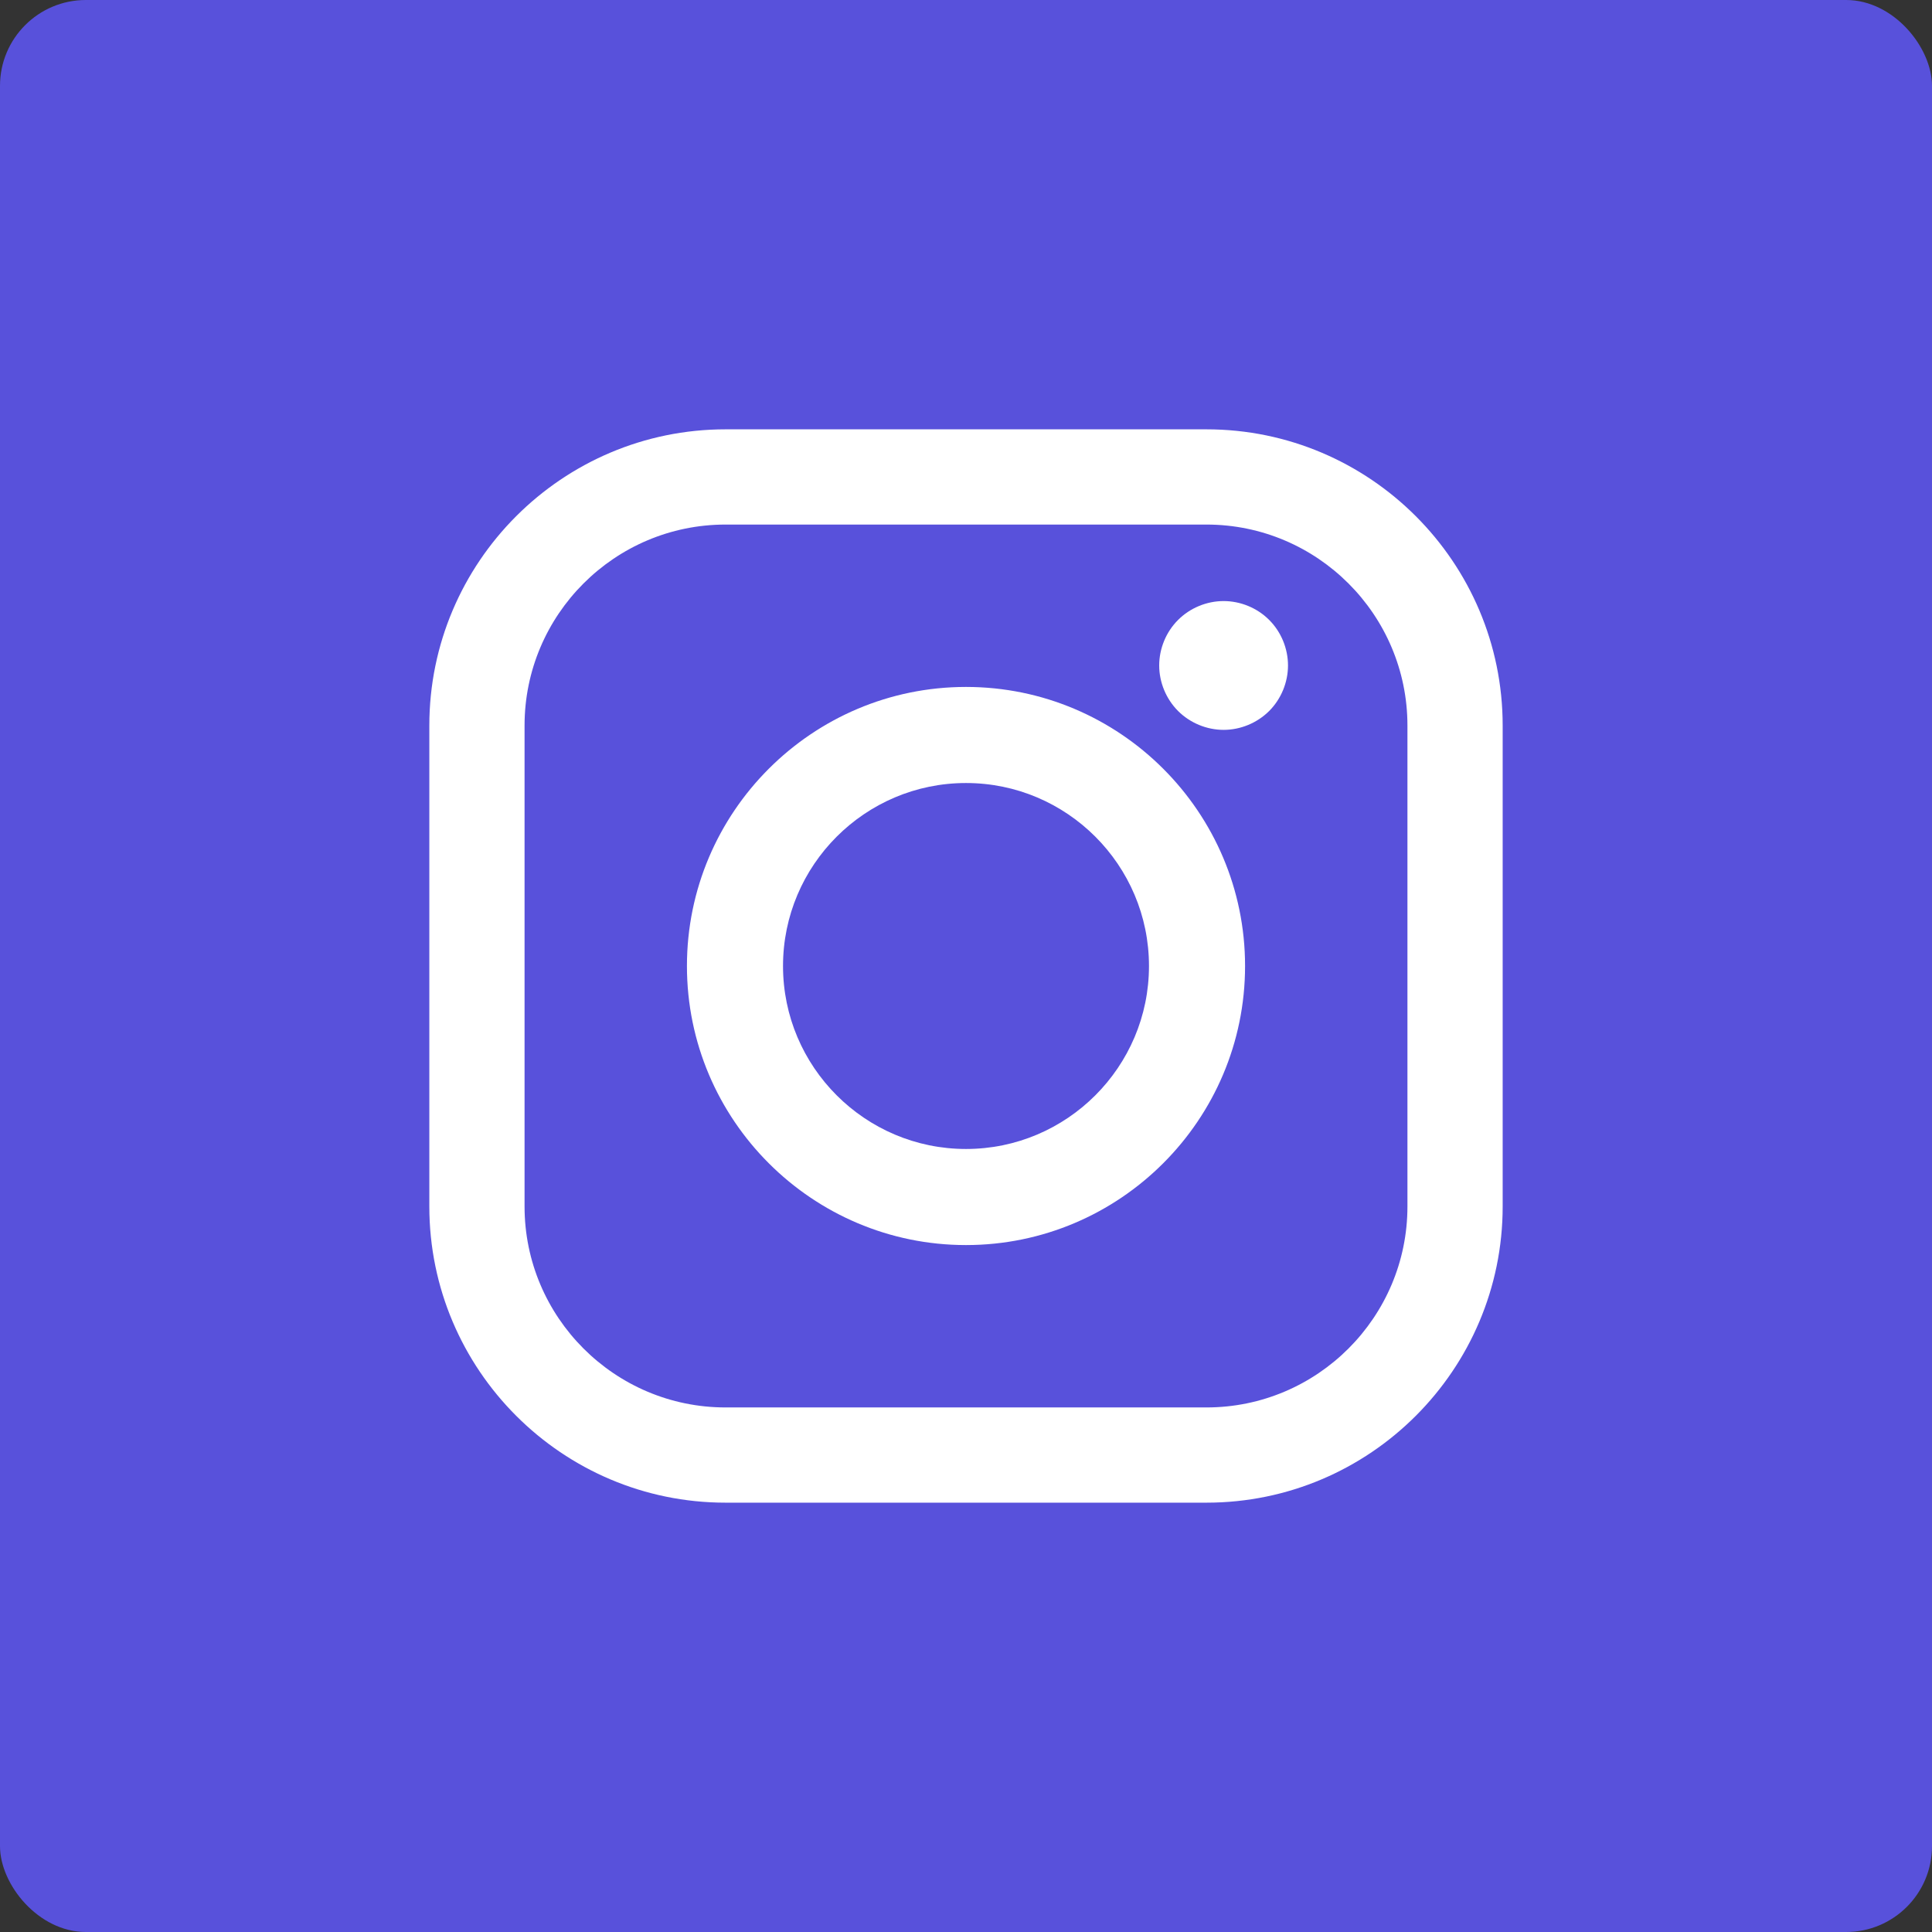 <svg xmlns="http://www.w3.org/2000/svg" xmlns:xlink="http://www.w3.org/1999/xlink" width="45" height="45" viewBox="0 0 45 45">
  <rect x="0" y="0" width="45" height="45" fill="#333333" stroke="none"/>
  <defs>
    <rect id="social-instagram-a" width="45" height="45" rx="2"/>
  </defs>
  <g fill="none" fill-rule="evenodd">
    <rect width="45" height="45" fill="#5851DB" fill-rule="nonzero" rx="2"/>
    <mask id="social-instagram-b" fill="#fff">
      <use xlink:href="#social-instagram-a"/>
    </mask>
    <g mask="url(#social-instagram-b)">
      <g transform="translate(10 10)">
        <path fill="#FFF" fill-rule="nonzero" d="M18.101,0 L6.899,0 C3.095,0 0,3.095 0,6.899 L0,18.101 C0,21.905 3.095,25 6.899,25 L18.101,25 C21.905,25 25,21.905 25,18.101 L25,6.899 C25,3.095 21.905,0 18.101,0 Z M22.782,18.101 C22.782,20.682 20.682,22.782 18.101,22.782 L6.899,22.782 C4.318,22.782 2.218,20.682 2.218,18.101 L2.218,6.899 C2.218,4.318 4.318,2.218 6.899,2.218 L18.101,2.218 C20.682,2.218 22.782,4.318 22.782,6.899 L22.782,18.101 L22.782,18.101 Z"/>
        <path fill="#FFF" fill-rule="nonzero" d="M12.5 6C8.916 6 6 8.916 6 12.5 6 16.084 8.916 19 12.5 19 16.084 19 19 16.084 19 12.5 19 8.916 16.084 6 12.5 6zM12.5 16.762C10.15 16.762 8.238 14.85 8.238 12.5 8.238 10.15 10.15 8.238 12.5 8.238 14.85 8.238 16.762 10.15 16.762 12.5 16.762 14.85 14.85 16.762 12.5 16.762zM18.5 4C18.106 4 17.719 4.16 17.44 4.439 17.161 4.717 17 5.105 17 5.5 17 5.894 17.161 6.281 17.44 6.561 17.719 6.839 18.106 7 18.5 7 18.895 7 19.281 6.839 19.561 6.561 19.84 6.281 20 5.894 20 5.5 20 5.105 19.84 4.717 19.561 4.439 19.283 4.16 18.895 4 18.5 4z"/>
      </g>
    </g>
  </g>
</svg>
